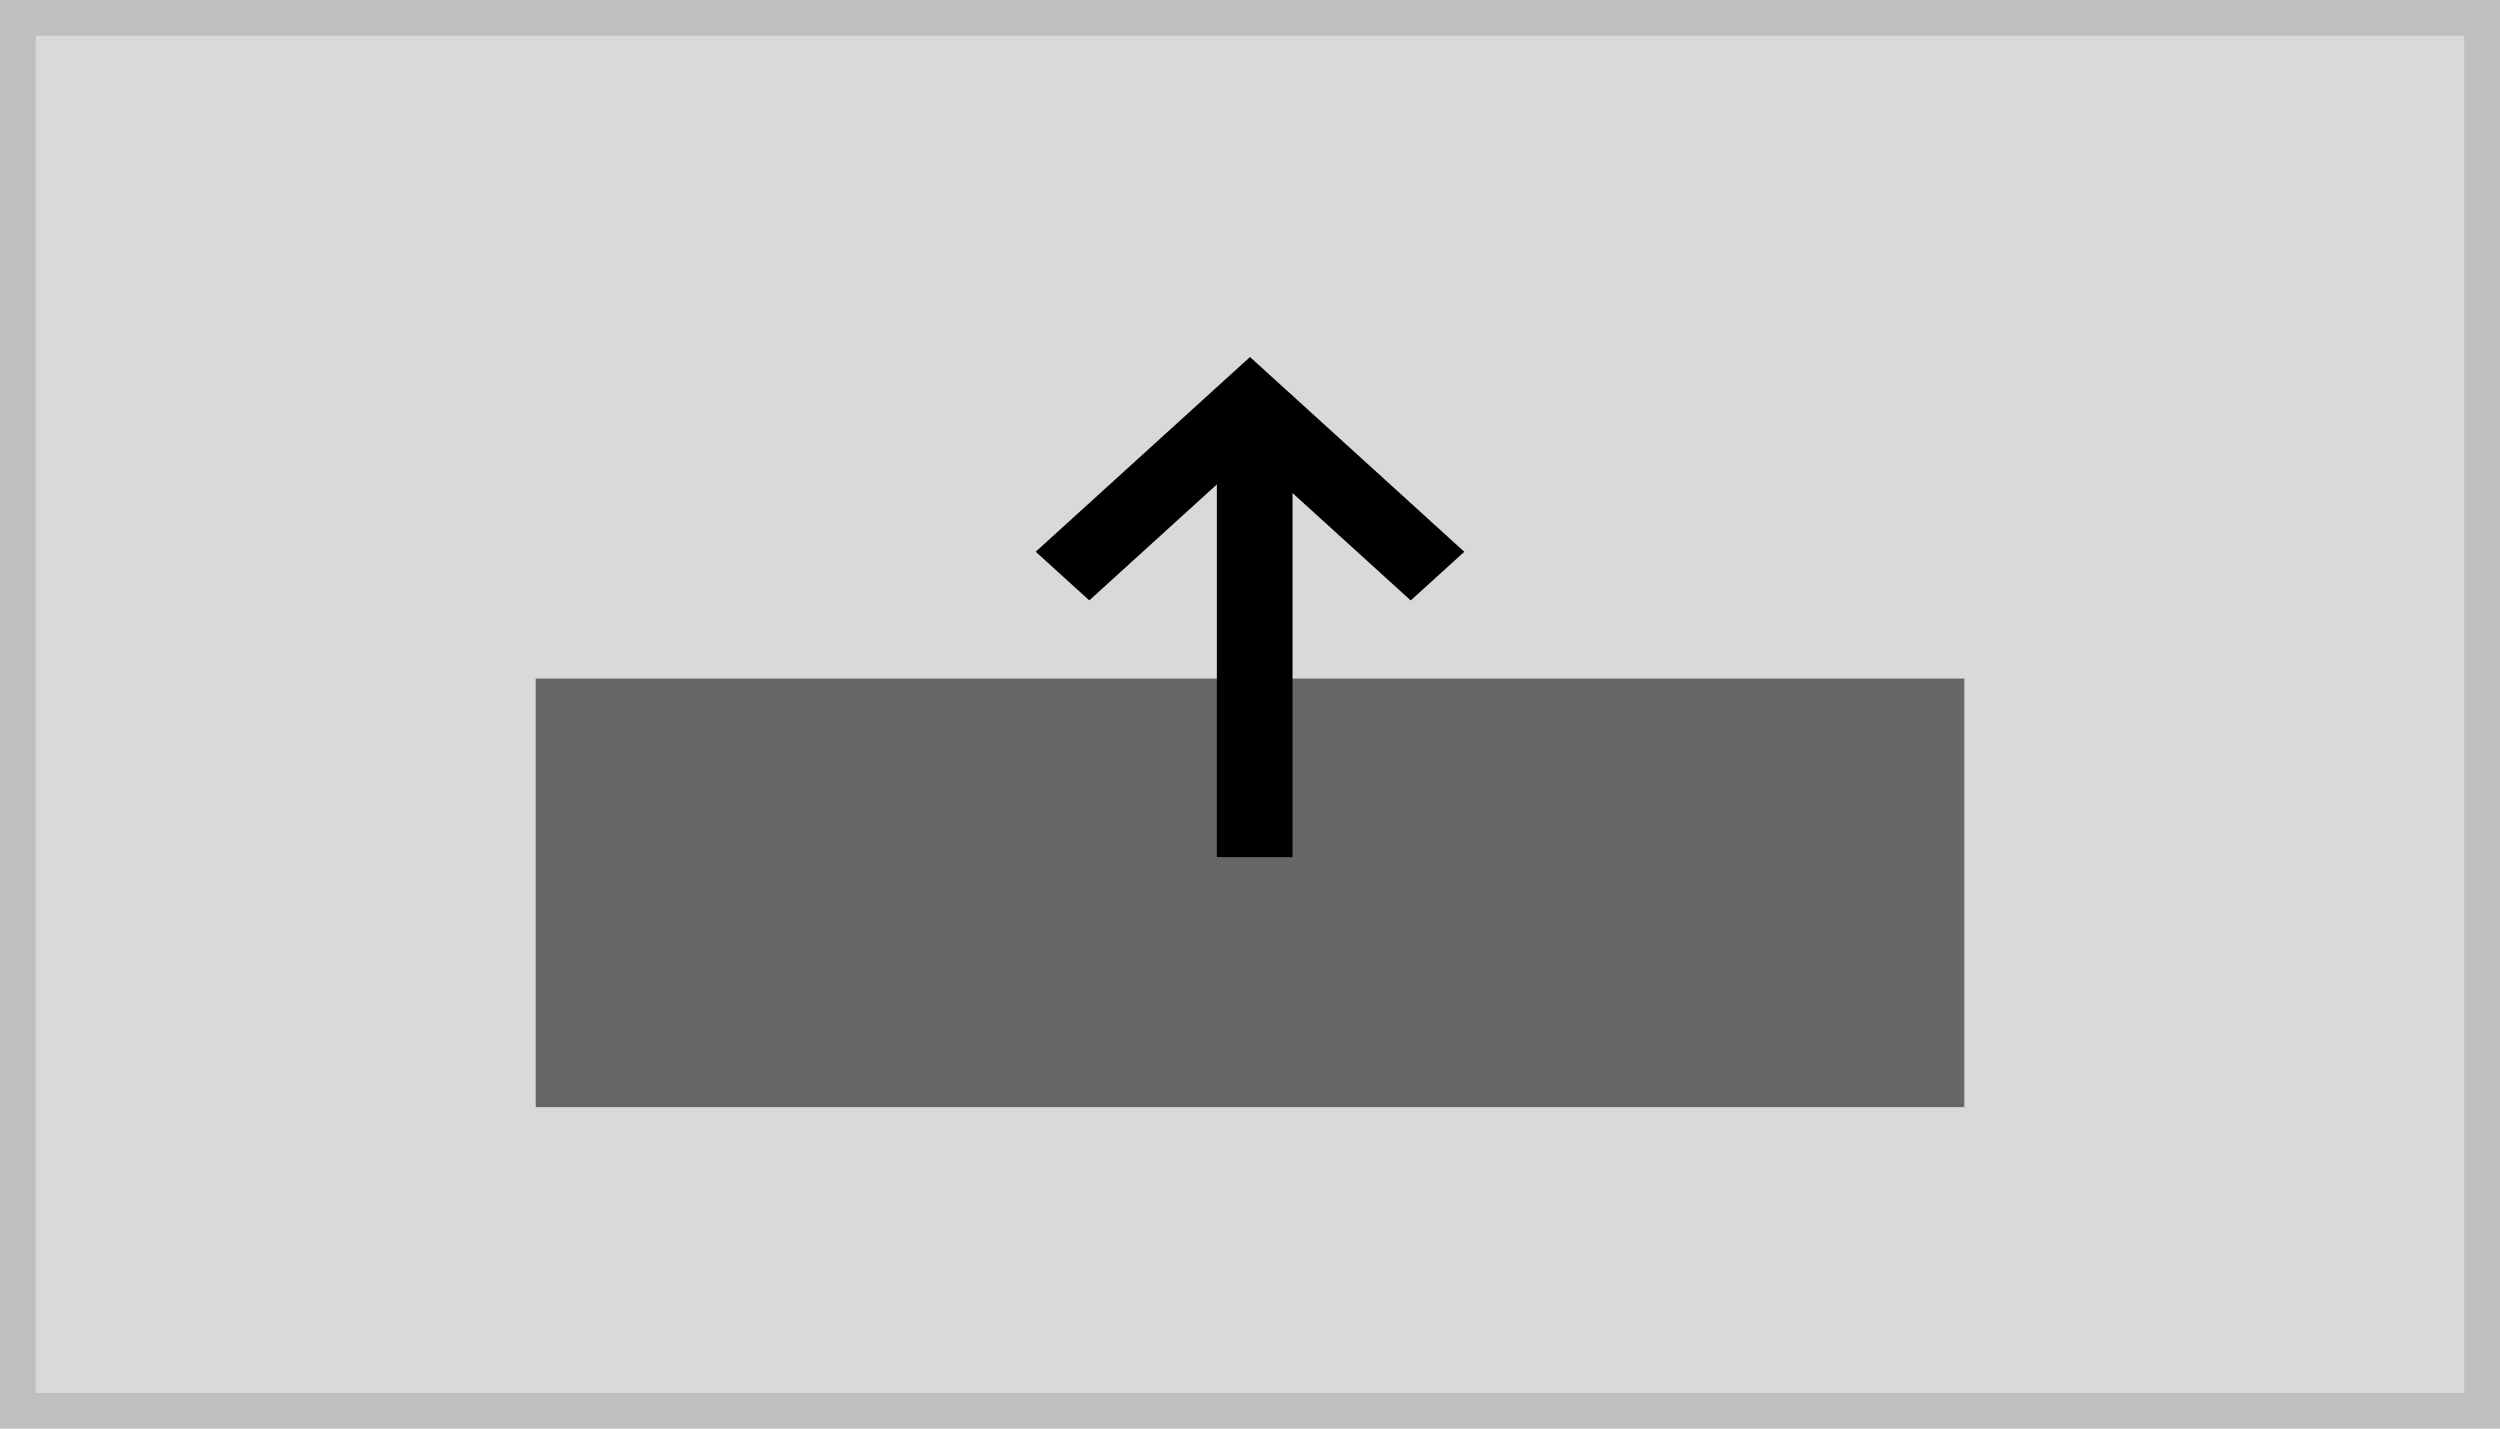<svg xmlns="http://www.w3.org/2000/svg" width="140" height="80" viewBox="0 0 140 80"><g transform="translate(-1 -1)"><g transform="translate(1 1)" fill="#d9d9d9" stroke="#bfbfbf" stroke-miterlimit="10" stroke-width="2"><rect width="140" height="80" stroke="none"/><rect x="1" y="1" width="138" height="78" fill="none"/></g><rect width="80" height="24" transform="translate(31 39)" fill="#666"/><path d="M-59.856-410v-20.873L-67-424.379l-3-2.724L-58.008-438l.008.007.008-.007L-46-427.1l-3,2.724-6.618-6.013V-410Z" transform="translate(129 459)"/></g></svg>